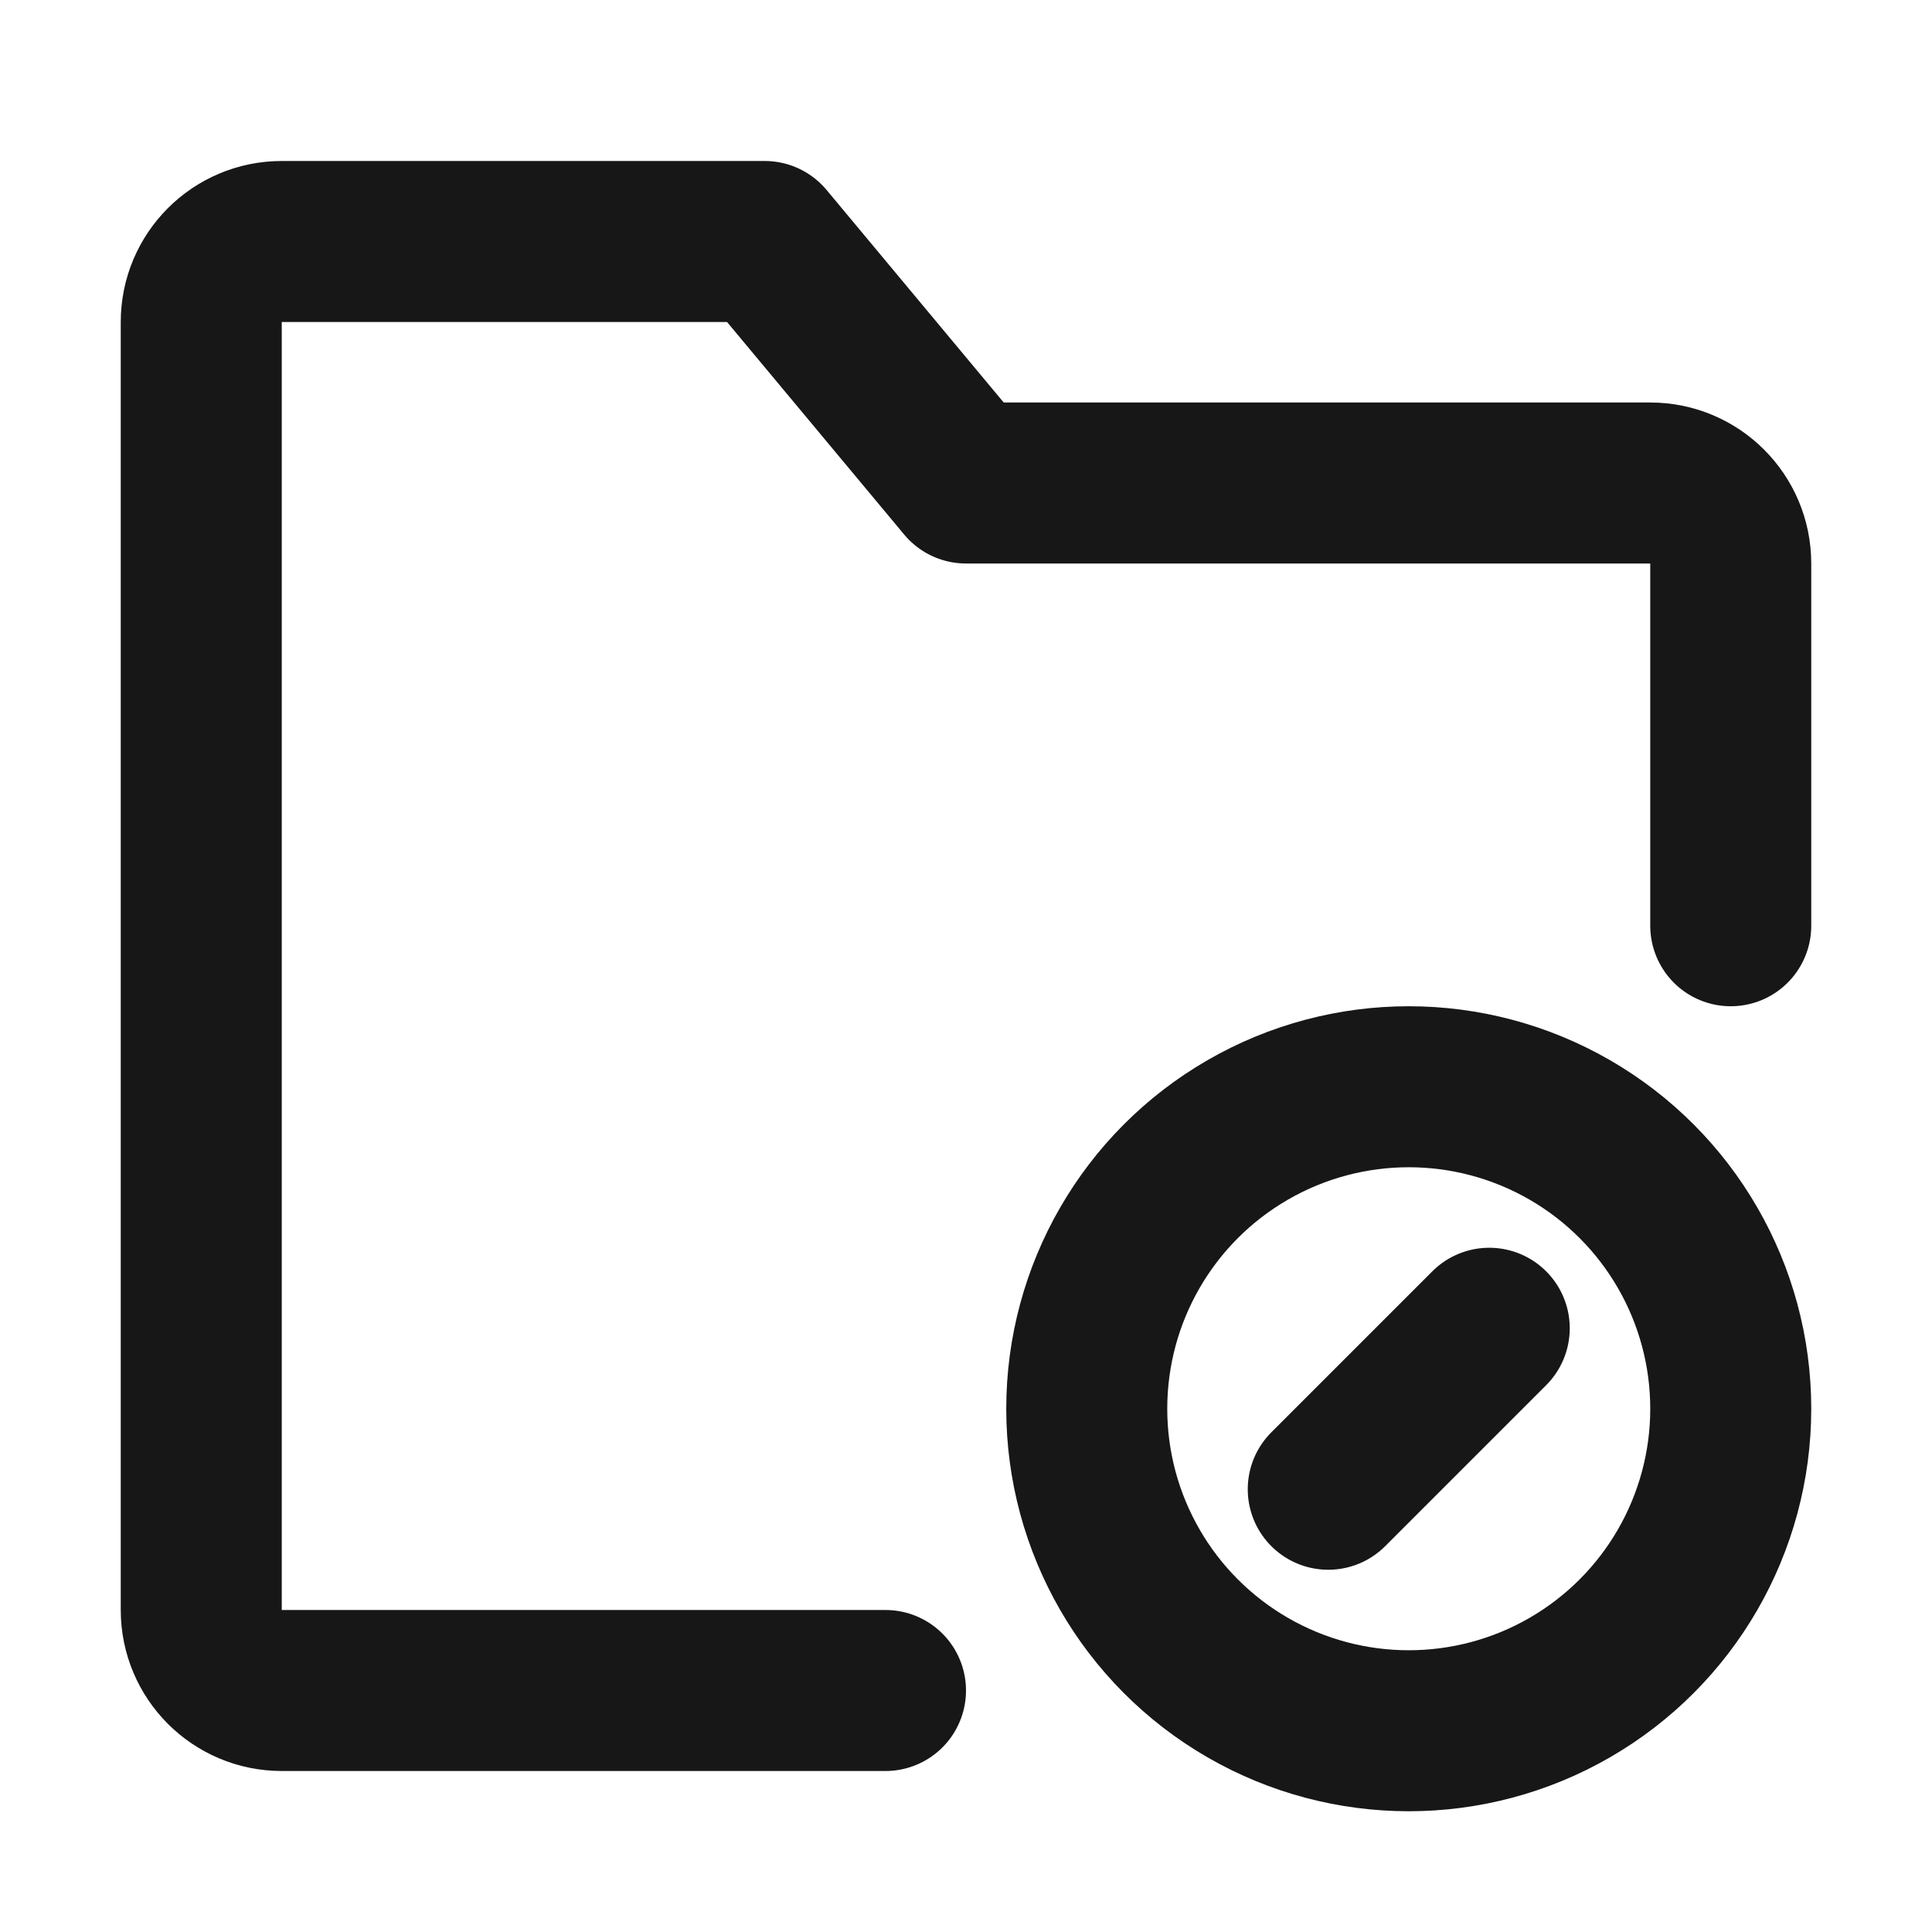 <?xml version="1.0" encoding="UTF-8"?><svg width="24" height="24" viewBox="0 0 48 48" fill="none" xmlns="http://www.w3.org/2000/svg"><path d="M43 23V14C43 12.895 42.105 12 41 12H24L19 6H7C5.895 6 5 6.895 5 8V40C5 41.105 5.895 42 7 42H22" stroke="#171717" stroke-width="4" stroke-linecap="round" stroke-linejoin="round"/><circle cx="35" cy="35" r="8" fill="none" stroke="#171717" stroke-width="4"/><path d="M37 33L33 37" stroke="#171717" stroke-width="4" stroke-linecap="round" stroke-linejoin="round"/></svg>